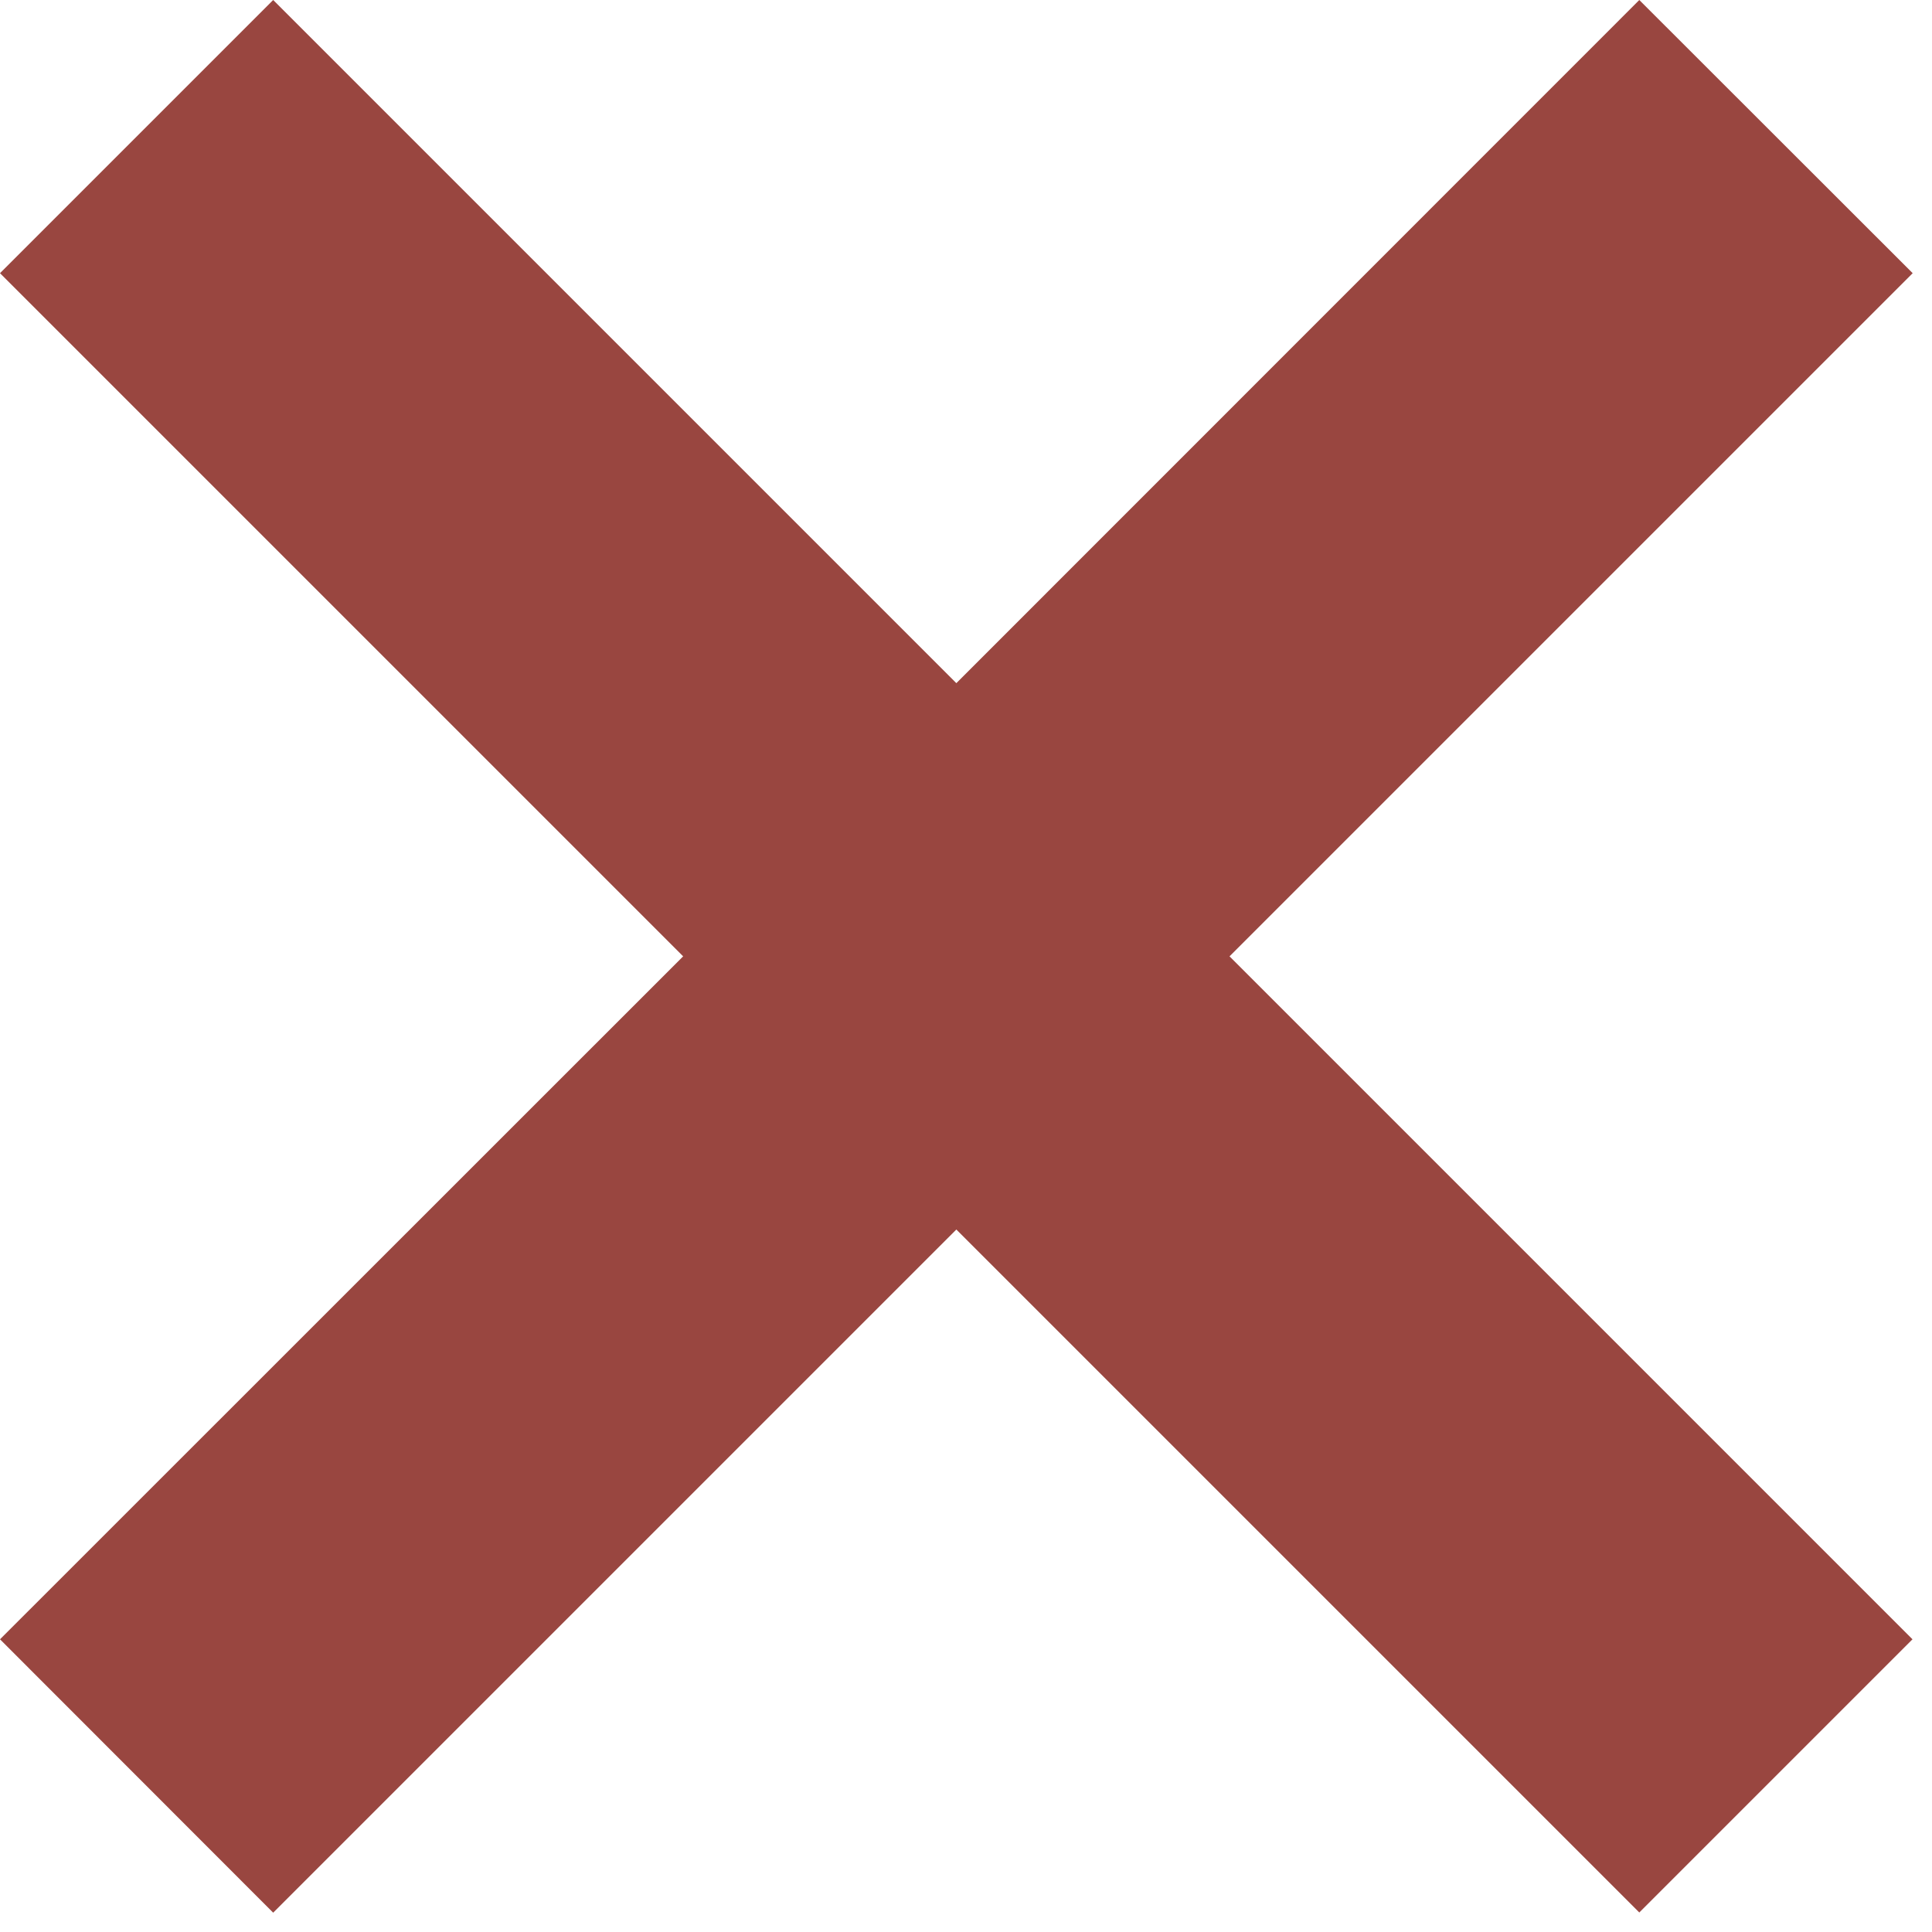 <svg width="10" height="10" viewBox="0 0 10 10" fill="none" xmlns="http://www.w3.org/2000/svg">
<path fill-rule="evenodd" clip-rule="evenodd" d="M8.485 9.899L9.899 8.485L6.364 4.95L9.9 1.414L8.485 5.17368e-05L4.95 3.536L1.414 0L-0 1.414L3.536 4.95L2.89679e-05 8.485L1.414 9.9L4.95 6.364L8.485 9.899Z" fill="#994640"/>
</svg>
